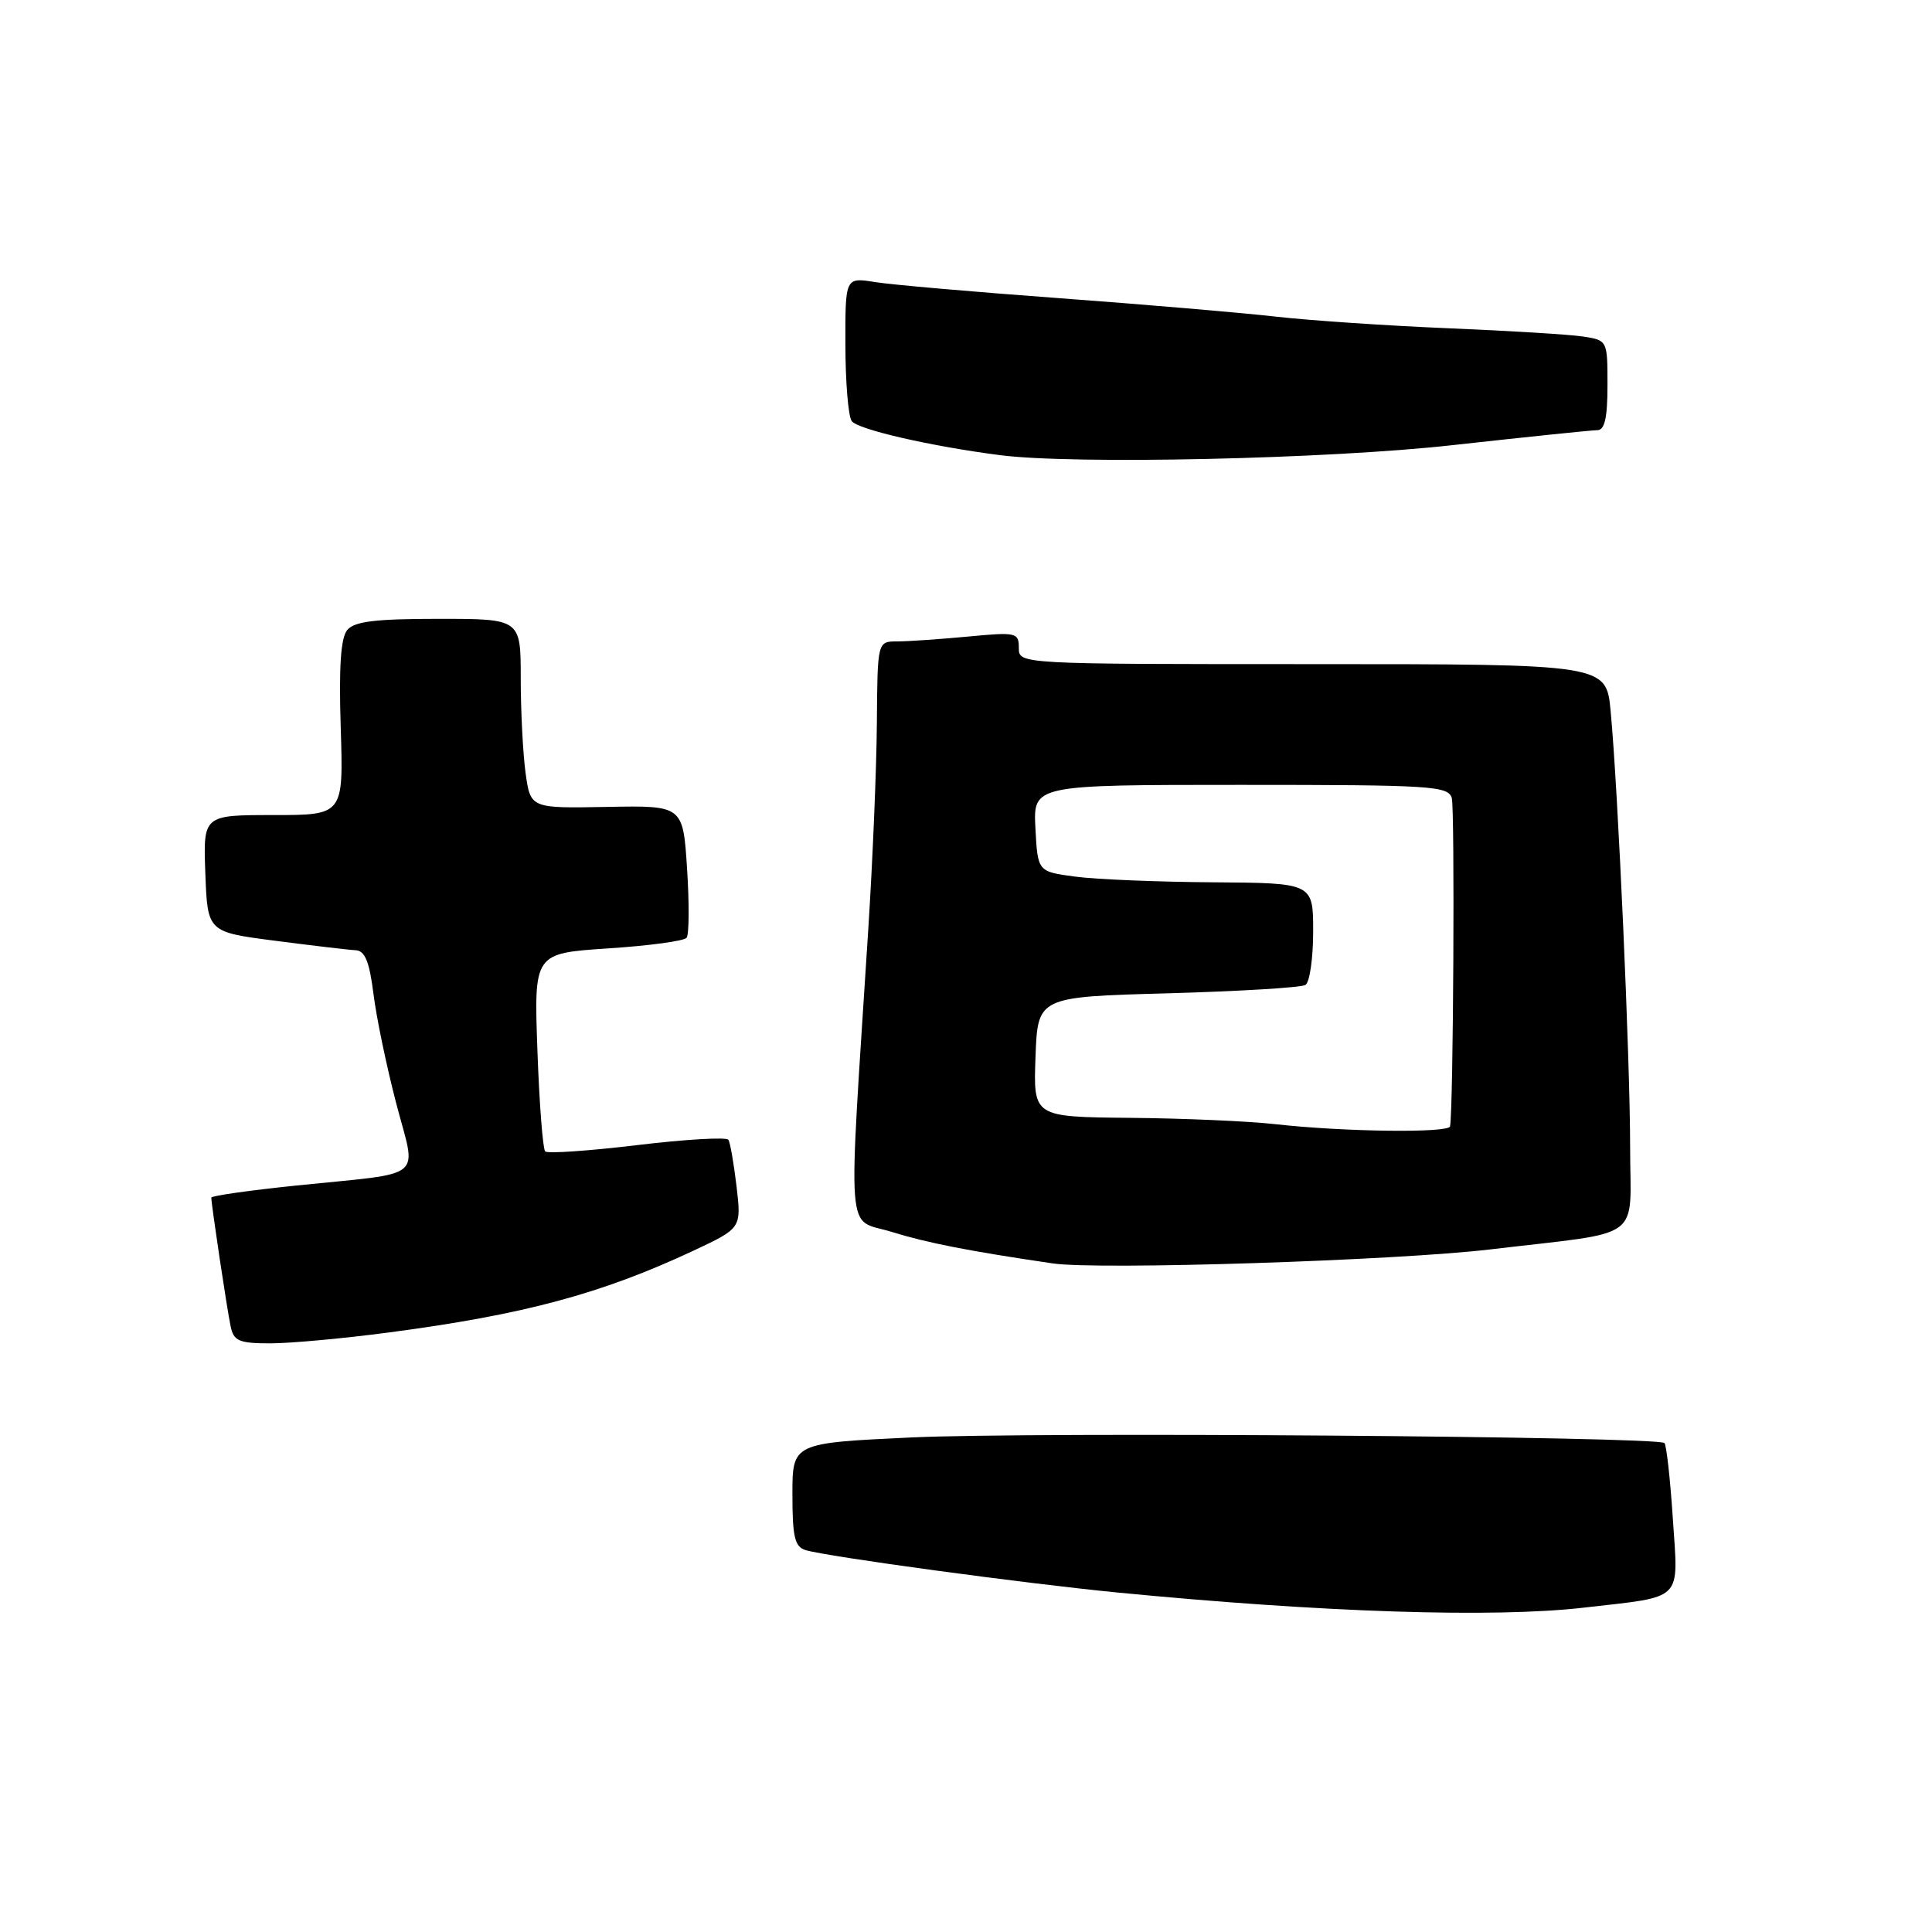 <?xml version="1.0" encoding="UTF-8" standalone="no"?>
<!DOCTYPE svg PUBLIC "-//W3C//DTD SVG 1.1//EN" "http://www.w3.org/Graphics/SVG/1.1/DTD/svg11.dtd" >
<svg xmlns="http://www.w3.org/2000/svg" xmlns:xlink="http://www.w3.org/1999/xlink" version="1.1" viewBox="0 0 256 256">
 <g >
 <path fill="currentColor"
d=" M 209.87 213.02 C 223.25 211.48 222.39 212.34 221.66 201.24 C 221.32 195.99 220.81 191.48 220.55 191.21 C 219.66 190.33 136.84 189.71 120.75 190.47 C 105.00 191.21 105.00 191.21 105.00 198.04 C 105.00 203.67 105.31 204.96 106.75 205.40 C 109.61 206.26 135.62 209.80 148.00 211.01 C 175.22 213.66 197.91 214.40 209.87 213.02 Z  M 51.59 176.55 C 69.41 174.20 79.67 171.44 91.87 165.73 C 98.24 162.74 98.24 162.74 97.60 157.23 C 97.24 154.21 96.76 151.42 96.52 151.03 C 96.28 150.65 90.85 150.96 84.45 151.73 C 78.04 152.50 72.55 152.88 72.24 152.57 C 71.93 152.26 71.46 146.23 71.21 139.16 C 70.75 126.32 70.75 126.32 80.56 125.67 C 85.96 125.32 90.64 124.69 90.98 124.26 C 91.31 123.84 91.34 119.73 91.04 115.11 C 90.50 106.73 90.50 106.73 80.39 106.92 C 70.29 107.11 70.29 107.11 69.64 102.41 C 69.29 99.83 69.00 94.18 69.00 89.86 C 69.00 82.00 69.00 82.00 58.12 82.00 C 49.73 82.00 46.96 82.34 46.01 83.48 C 45.15 84.53 44.89 88.36 45.15 96.48 C 45.51 108.00 45.51 108.00 36.22 108.00 C 26.92 108.00 26.92 108.00 27.21 115.75 C 27.50 123.50 27.50 123.50 36.50 124.66 C 41.45 125.30 46.24 125.87 47.13 125.91 C 48.36 125.98 48.95 127.43 49.48 131.65 C 49.86 134.76 51.22 141.29 52.49 146.16 C 55.19 156.54 56.72 155.29 39.25 157.09 C 33.06 157.73 28.00 158.45 28.00 158.69 C 28.00 159.61 30.10 173.62 30.56 175.75 C 30.97 177.70 31.67 178.00 35.83 178.00 C 38.47 178.00 45.56 177.35 51.59 176.55 Z  M 197.50 165.55 C 218.15 163.09 216.00 164.67 216.00 151.98 C 216.00 140.50 214.41 104.81 213.42 94.25 C 212.84 88.00 212.84 88.00 173.92 88.00 C 135.00 88.00 135.00 88.00 135.00 85.86 C 135.00 83.81 134.68 83.74 128.25 84.35 C 124.54 84.70 120.32 84.99 118.88 84.99 C 116.27 85.00 116.27 85.00 116.19 95.75 C 116.15 101.66 115.64 113.92 115.06 123.00 C 112.35 165.40 112.04 161.34 118.11 163.22 C 122.83 164.69 128.41 165.78 139.50 167.41 C 145.61 168.30 184.93 167.04 197.50 165.55 Z  M 192.41 58.99 C 202.26 57.90 210.92 57.00 211.66 57.00 C 212.63 57.00 213.00 55.36 213.00 51.05 C 213.00 45.10 213.00 45.09 209.75 44.59 C 207.96 44.32 199.97 43.83 192.00 43.50 C 184.03 43.17 173.68 42.48 169.00 41.95 C 164.32 41.42 151.37 40.32 140.22 39.50 C 129.06 38.68 118.15 37.73 115.97 37.38 C 112.00 36.74 112.00 36.74 112.02 45.62 C 112.02 50.50 112.39 55.07 112.84 55.77 C 113.54 56.88 123.21 59.11 132.50 60.31 C 142.22 61.57 175.91 60.83 192.41 58.99 Z  M 169.00 148.96 C 165.43 148.56 156.74 148.18 149.71 148.12 C 136.92 148.00 136.92 148.00 137.21 140.05 C 137.50 132.09 137.50 132.09 154.73 131.62 C 164.21 131.35 172.42 130.86 172.98 130.51 C 173.54 130.16 174.00 126.98 174.00 123.44 C 174.00 117.00 174.00 117.00 160.75 116.91 C 153.46 116.86 145.25 116.53 142.50 116.16 C 137.50 115.50 137.50 115.50 137.20 109.75 C 136.90 104.00 136.90 104.00 164.38 104.00 C 189.70 104.00 191.90 104.14 192.37 105.75 C 192.78 107.20 192.58 146.88 192.14 149.25 C 191.97 150.15 178.04 149.98 169.00 148.96 Z "/>
</g>
</svg>